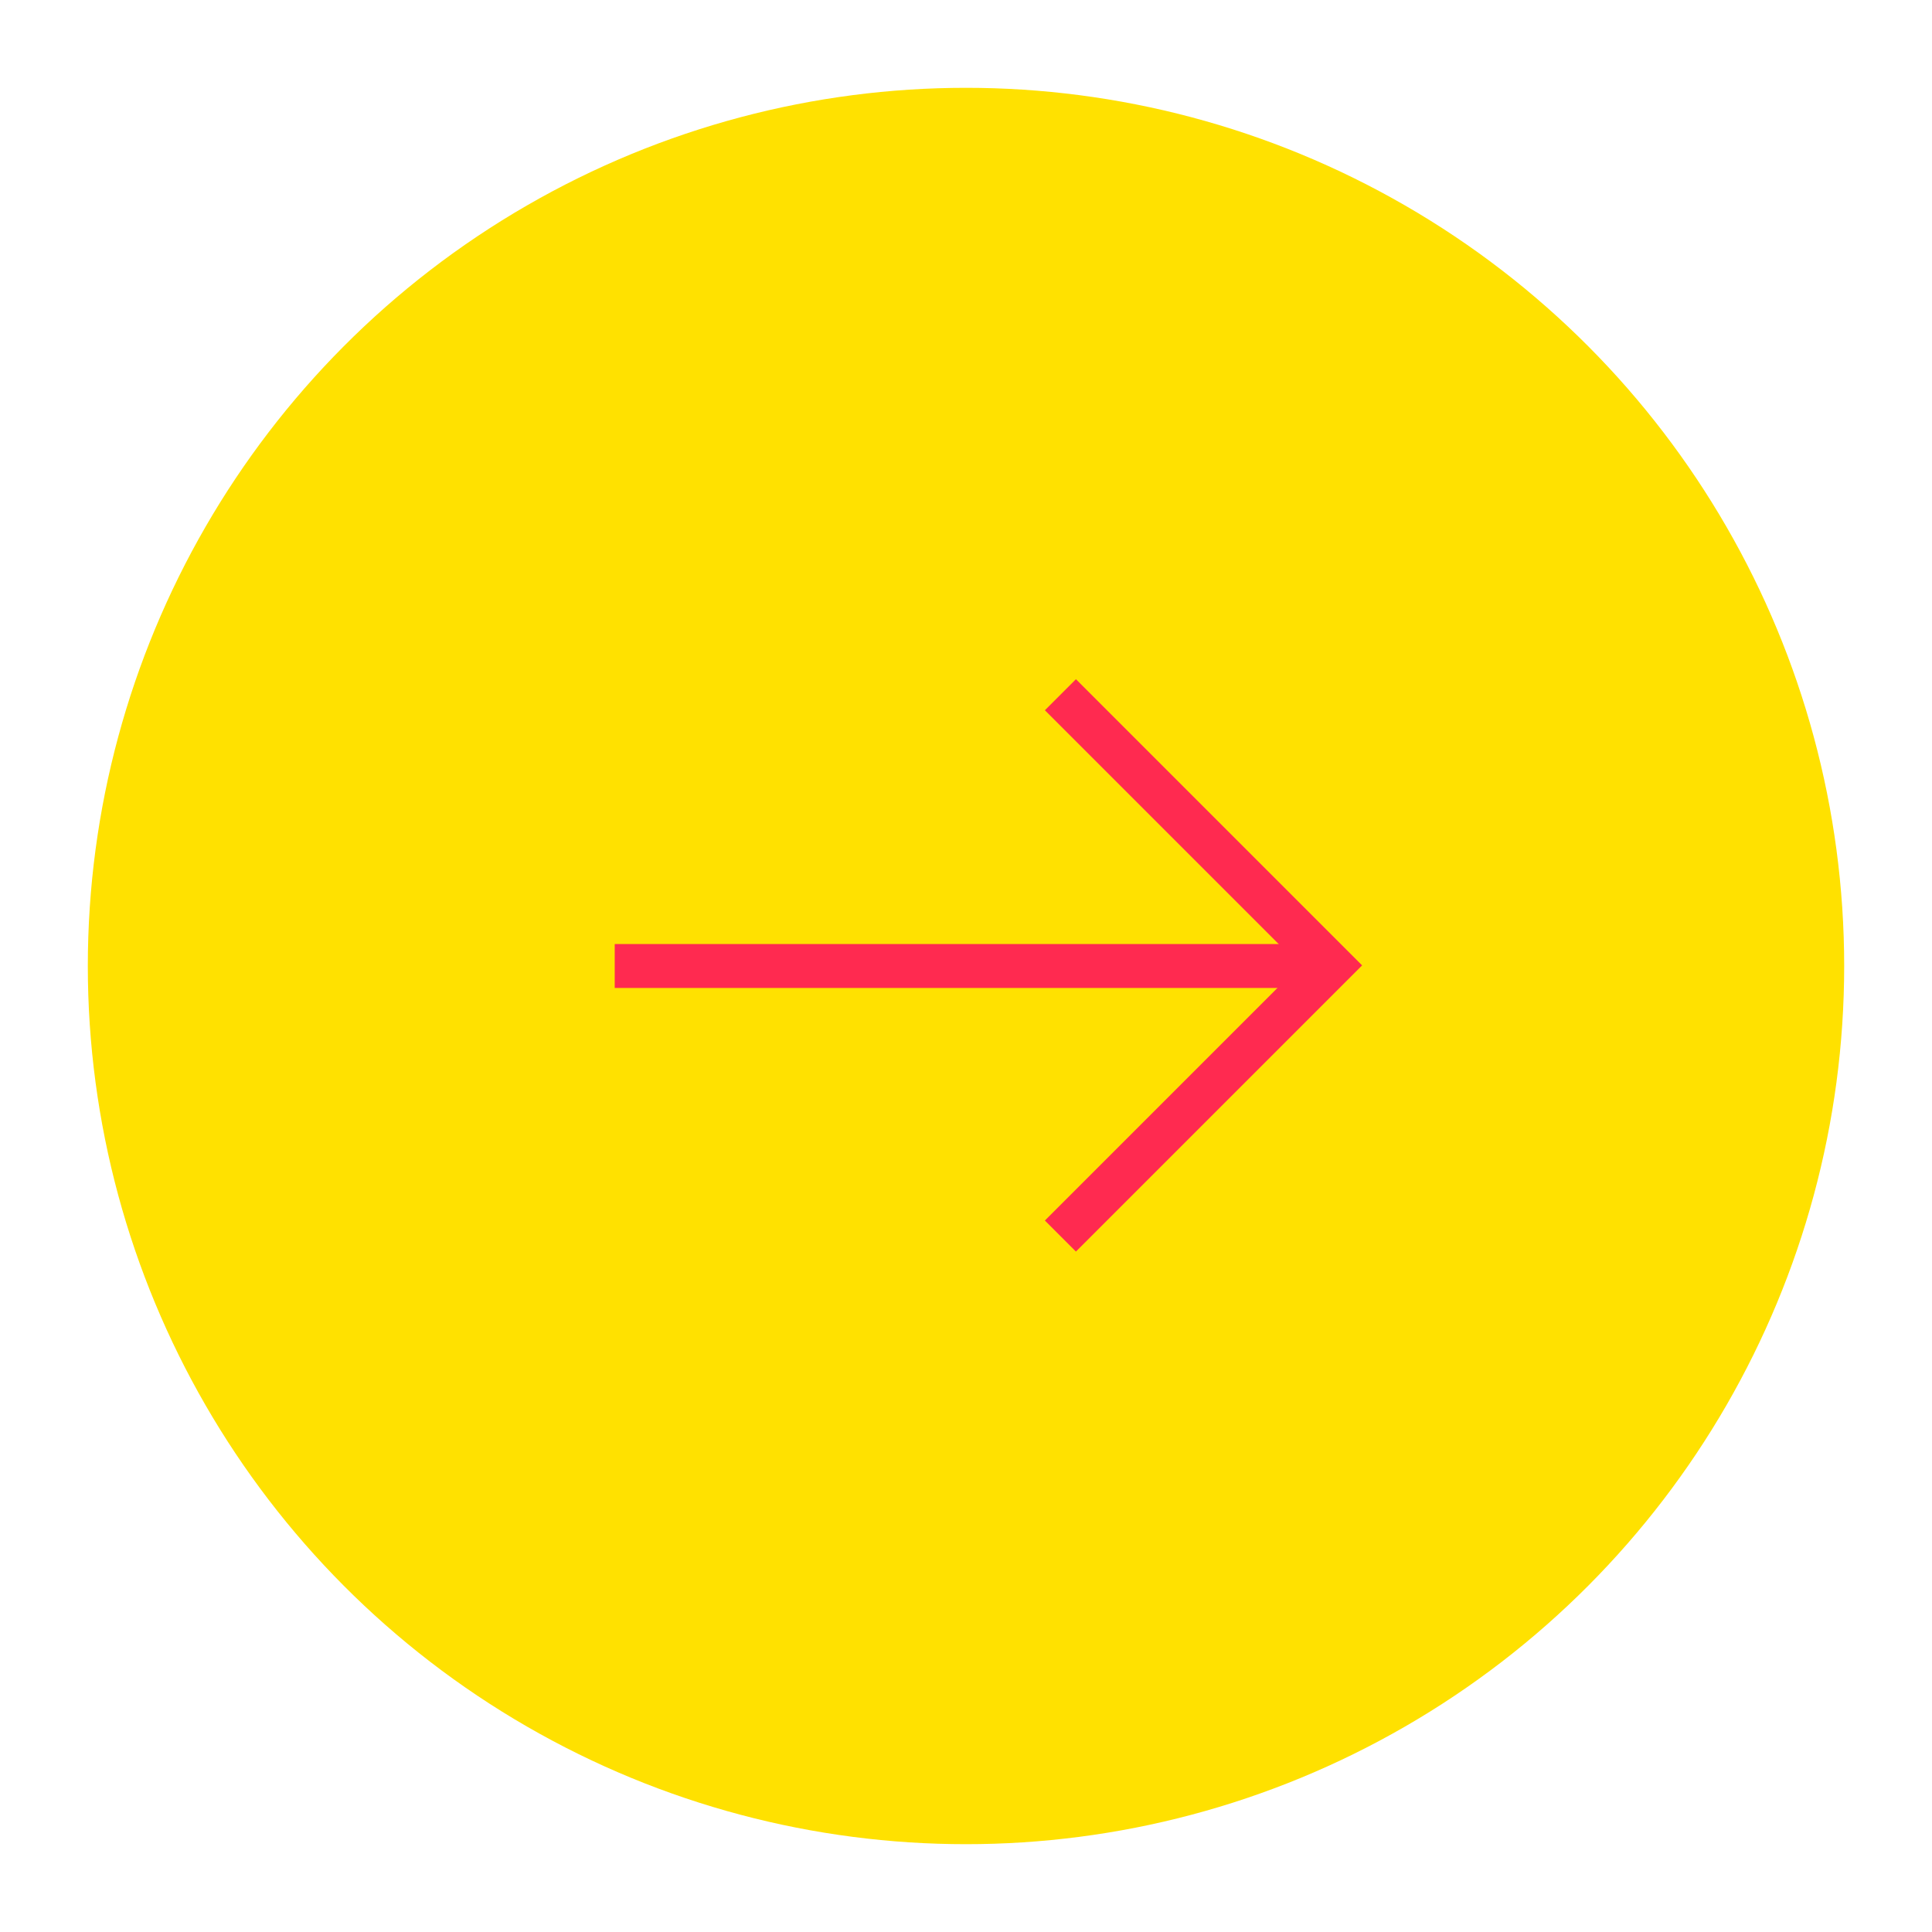 <svg width="22" height="22" viewBox="0 0 22 22" fill="none" xmlns="http://www.w3.org/2000/svg">
<circle cx="11" cy="11" r="10" fill="#FFE100"/>
<path d="M7 11L15 11" stroke="#FF2A50" stroke-width="0.5"/>
<path d="M12.075 14.075L15.157 10.993L12.075 7.911" stroke="#FF2A50" stroke-width="0.5"/>
</svg>
